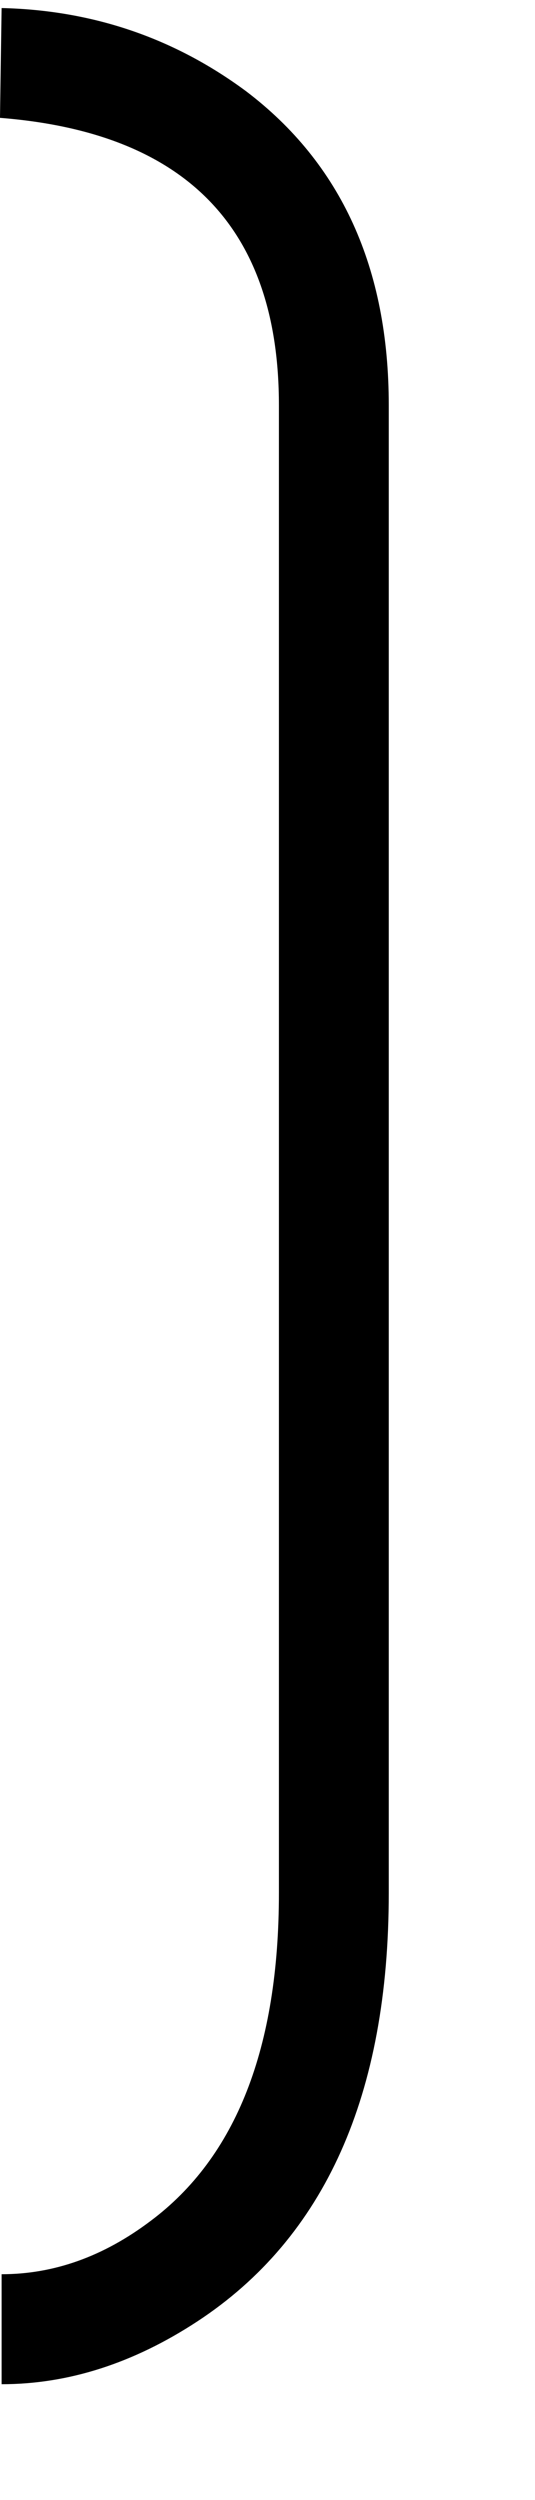 <svg width="3" height="14" viewBox="0 0 3 14" fill="none" xmlns="http://www.w3.org/2000/svg">
<path d="M0 0.66C1.043 0.742 1.564 1.278 1.564 2.269V10.601C1.564 11.468 1.324 12.08 0.844 12.438C0.58 12.637 0.302 12.736 0.009 12.736V13.352C0.384 13.352 0.75 13.234 1.107 13C1.822 12.531 2.18 11.731 2.18 10.601V2.269C2.18 1.501 1.913 0.915 1.38 0.511C0.976 0.212 0.519 0.057 0.009 0.045L0 0.66Z" fill="black"/>
</svg>
